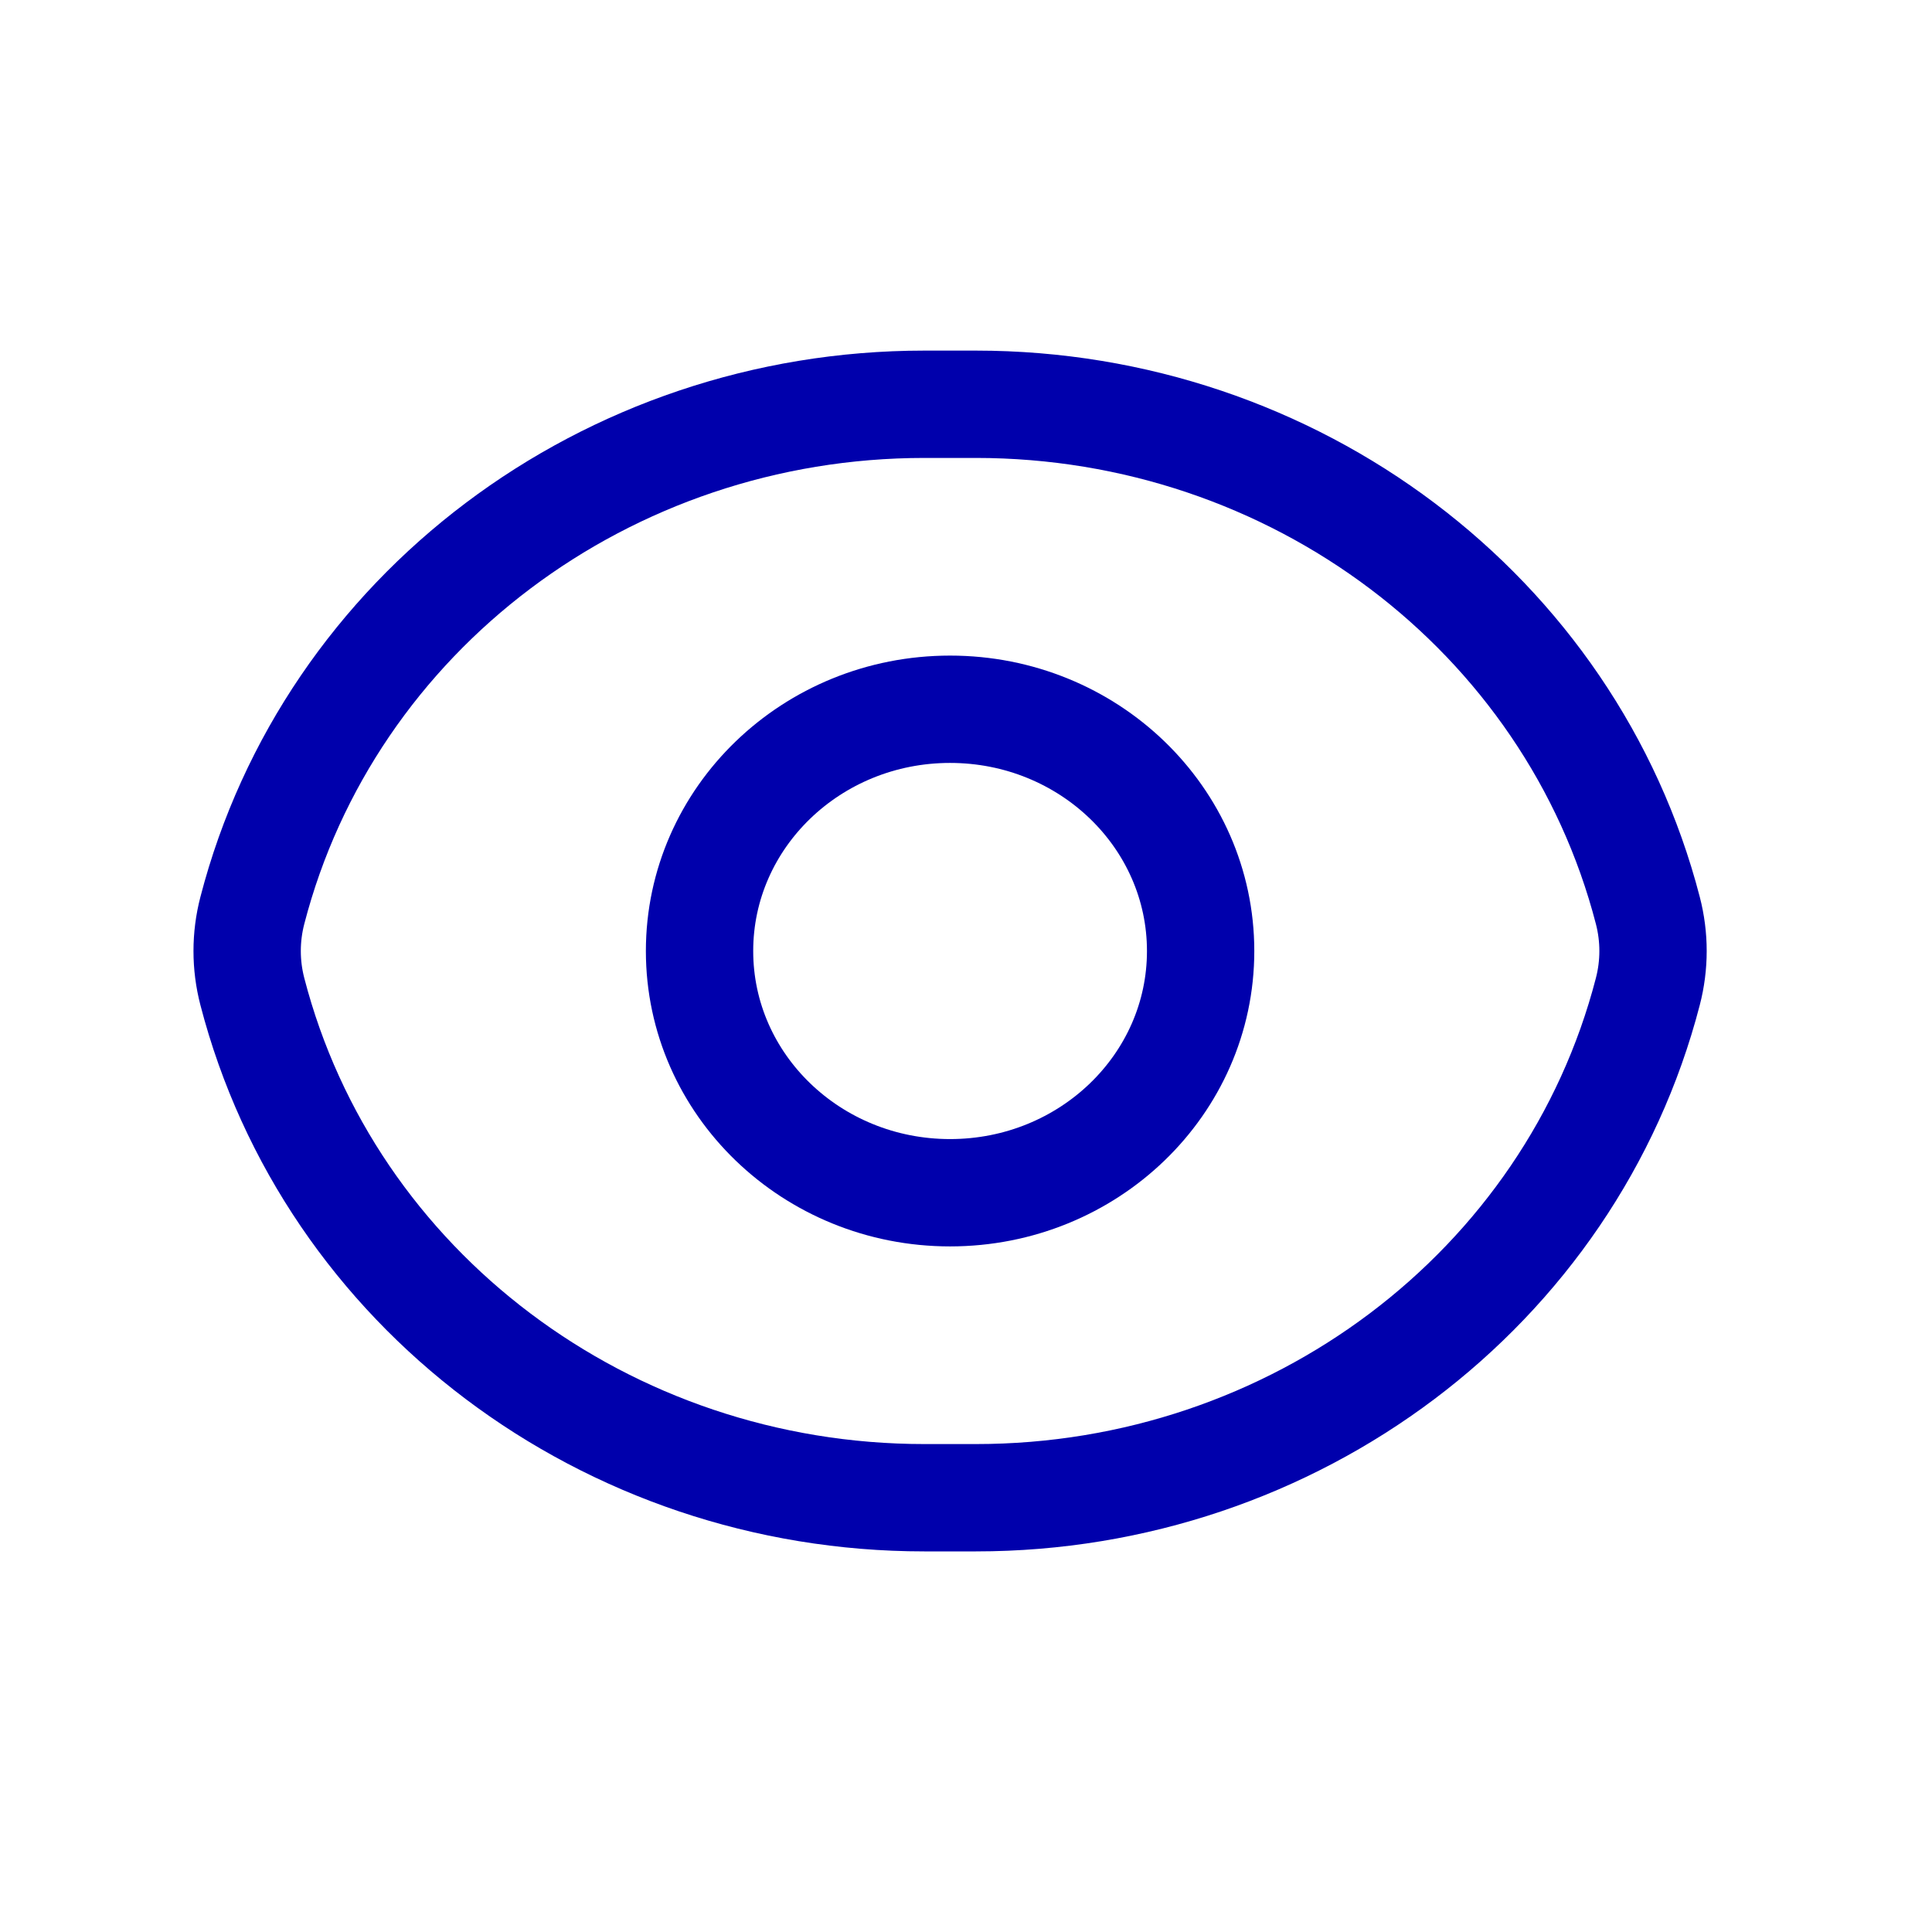 <svg width="36" height="36" viewBox="0 0 36 36" fill="none" xmlns="http://www.w3.org/2000/svg">
<path d="M18.185 7.533H17.222C11.3 7.533 6.138 11.422 4.702 16.965C4.573 17.461 4.573 17.98 4.702 18.476C6.138 24.019 11.3 27.908 17.222 27.908H18.185C24.107 27.908 29.269 24.019 30.705 18.476C30.834 17.98 30.834 17.461 30.705 16.965C29.269 11.422 24.107 7.533 18.185 7.533Z" stroke="#0000AC" stroke-width="2" stroke-linejoin="round"/>
<path d="M17.703 22.225C20.282 22.225 22.372 20.208 22.372 17.721C22.372 15.233 20.282 13.216 17.703 13.216C15.125 13.216 13.035 15.233 13.035 17.721C13.035 20.208 15.125 22.225 17.703 22.225Z" stroke="#0000AC" stroke-width="2" stroke-linejoin="round"/>
</svg>
